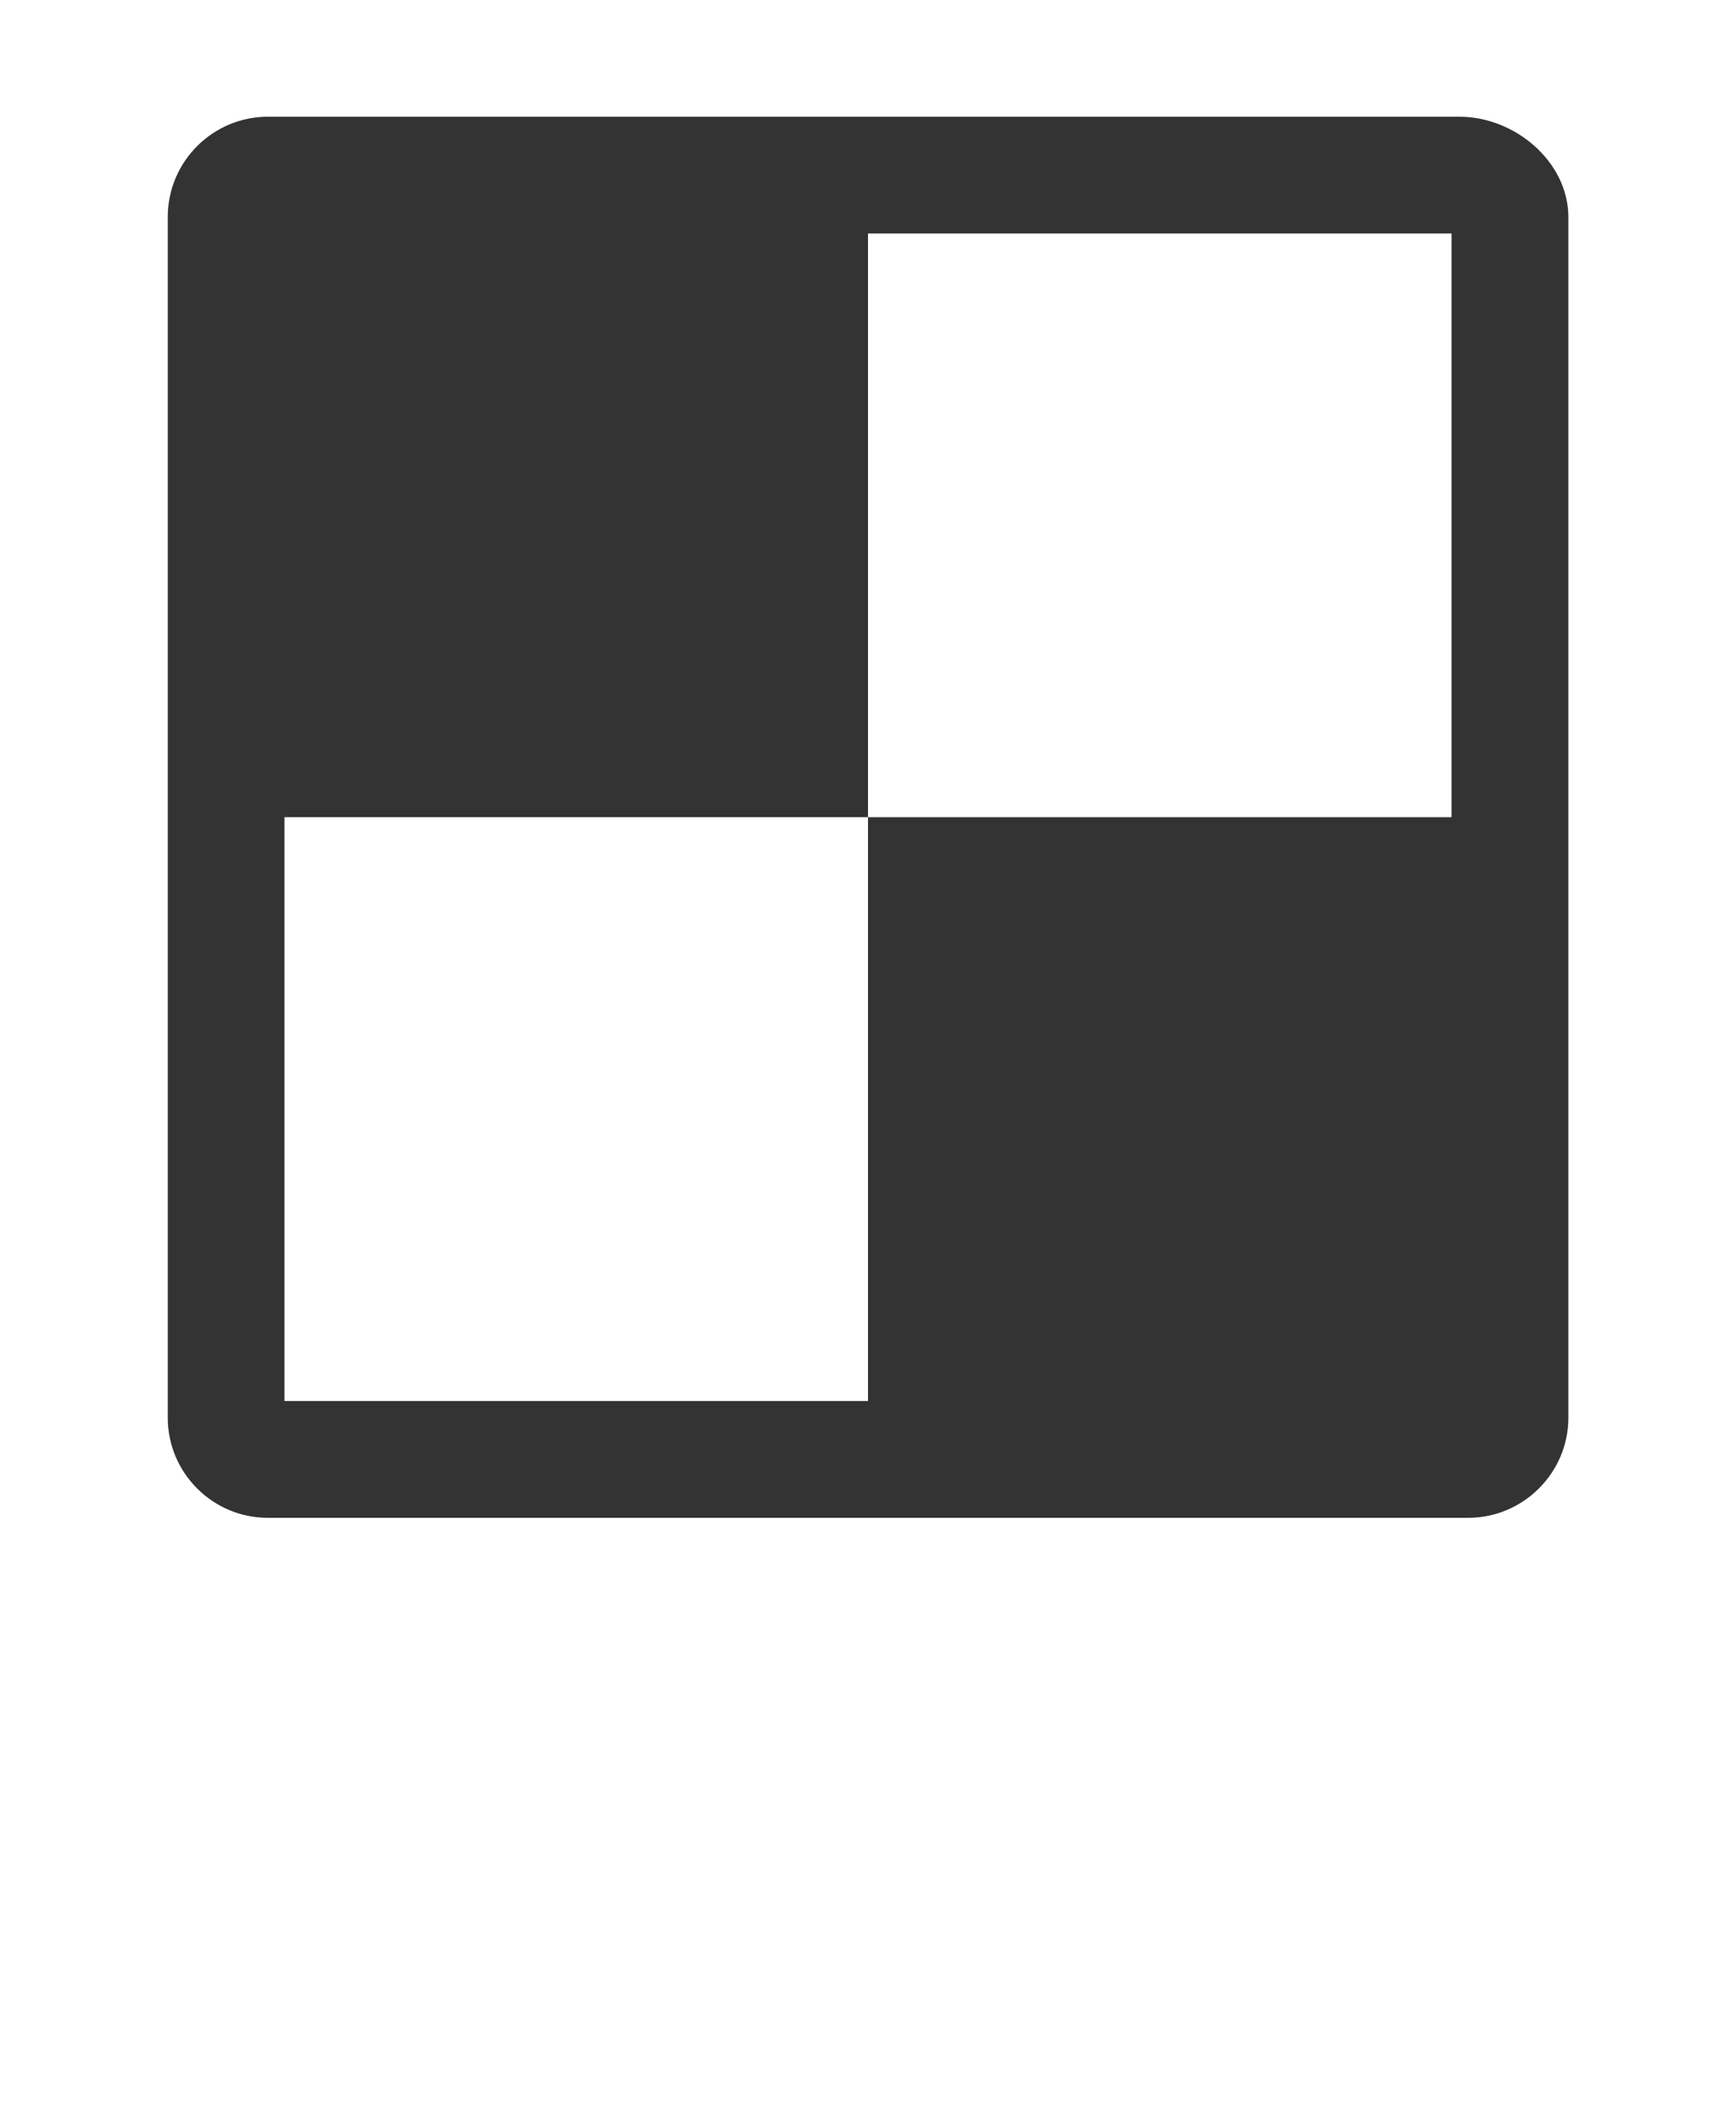 <?xml version="1.0" encoding="utf-8"?>
<!-- Generator: Adobe Illustrator 17.1.0, SVG Export Plug-In . SVG Version: 6.00 Build 0)  -->
<!DOCTYPE svg PUBLIC "-//W3C//DTD SVG 1.1//EN" "http://www.w3.org/Graphics/SVG/1.1/DTD/svg11.dtd">
<svg xmlns="http://www.w3.org/2000/svg" x="350" width="14" height="17"><path d="M11.77,0.941h-0.066H2.16c-0.444,0-0.807,0.362-0.807,0.807v9.682c0,0.443,0.362,0.806,0.807,0.806 h9.68c0.443,0,0.808-0.362,0.808-0.806V1.748C12.647,1.304,12.217,0.941,11.77,0.941z M11.706,6.588H7v4.706H2.294V6.588H7V1.882 h4.706V6.588z" fill="#333" id="Layer_1_1_"/></svg>